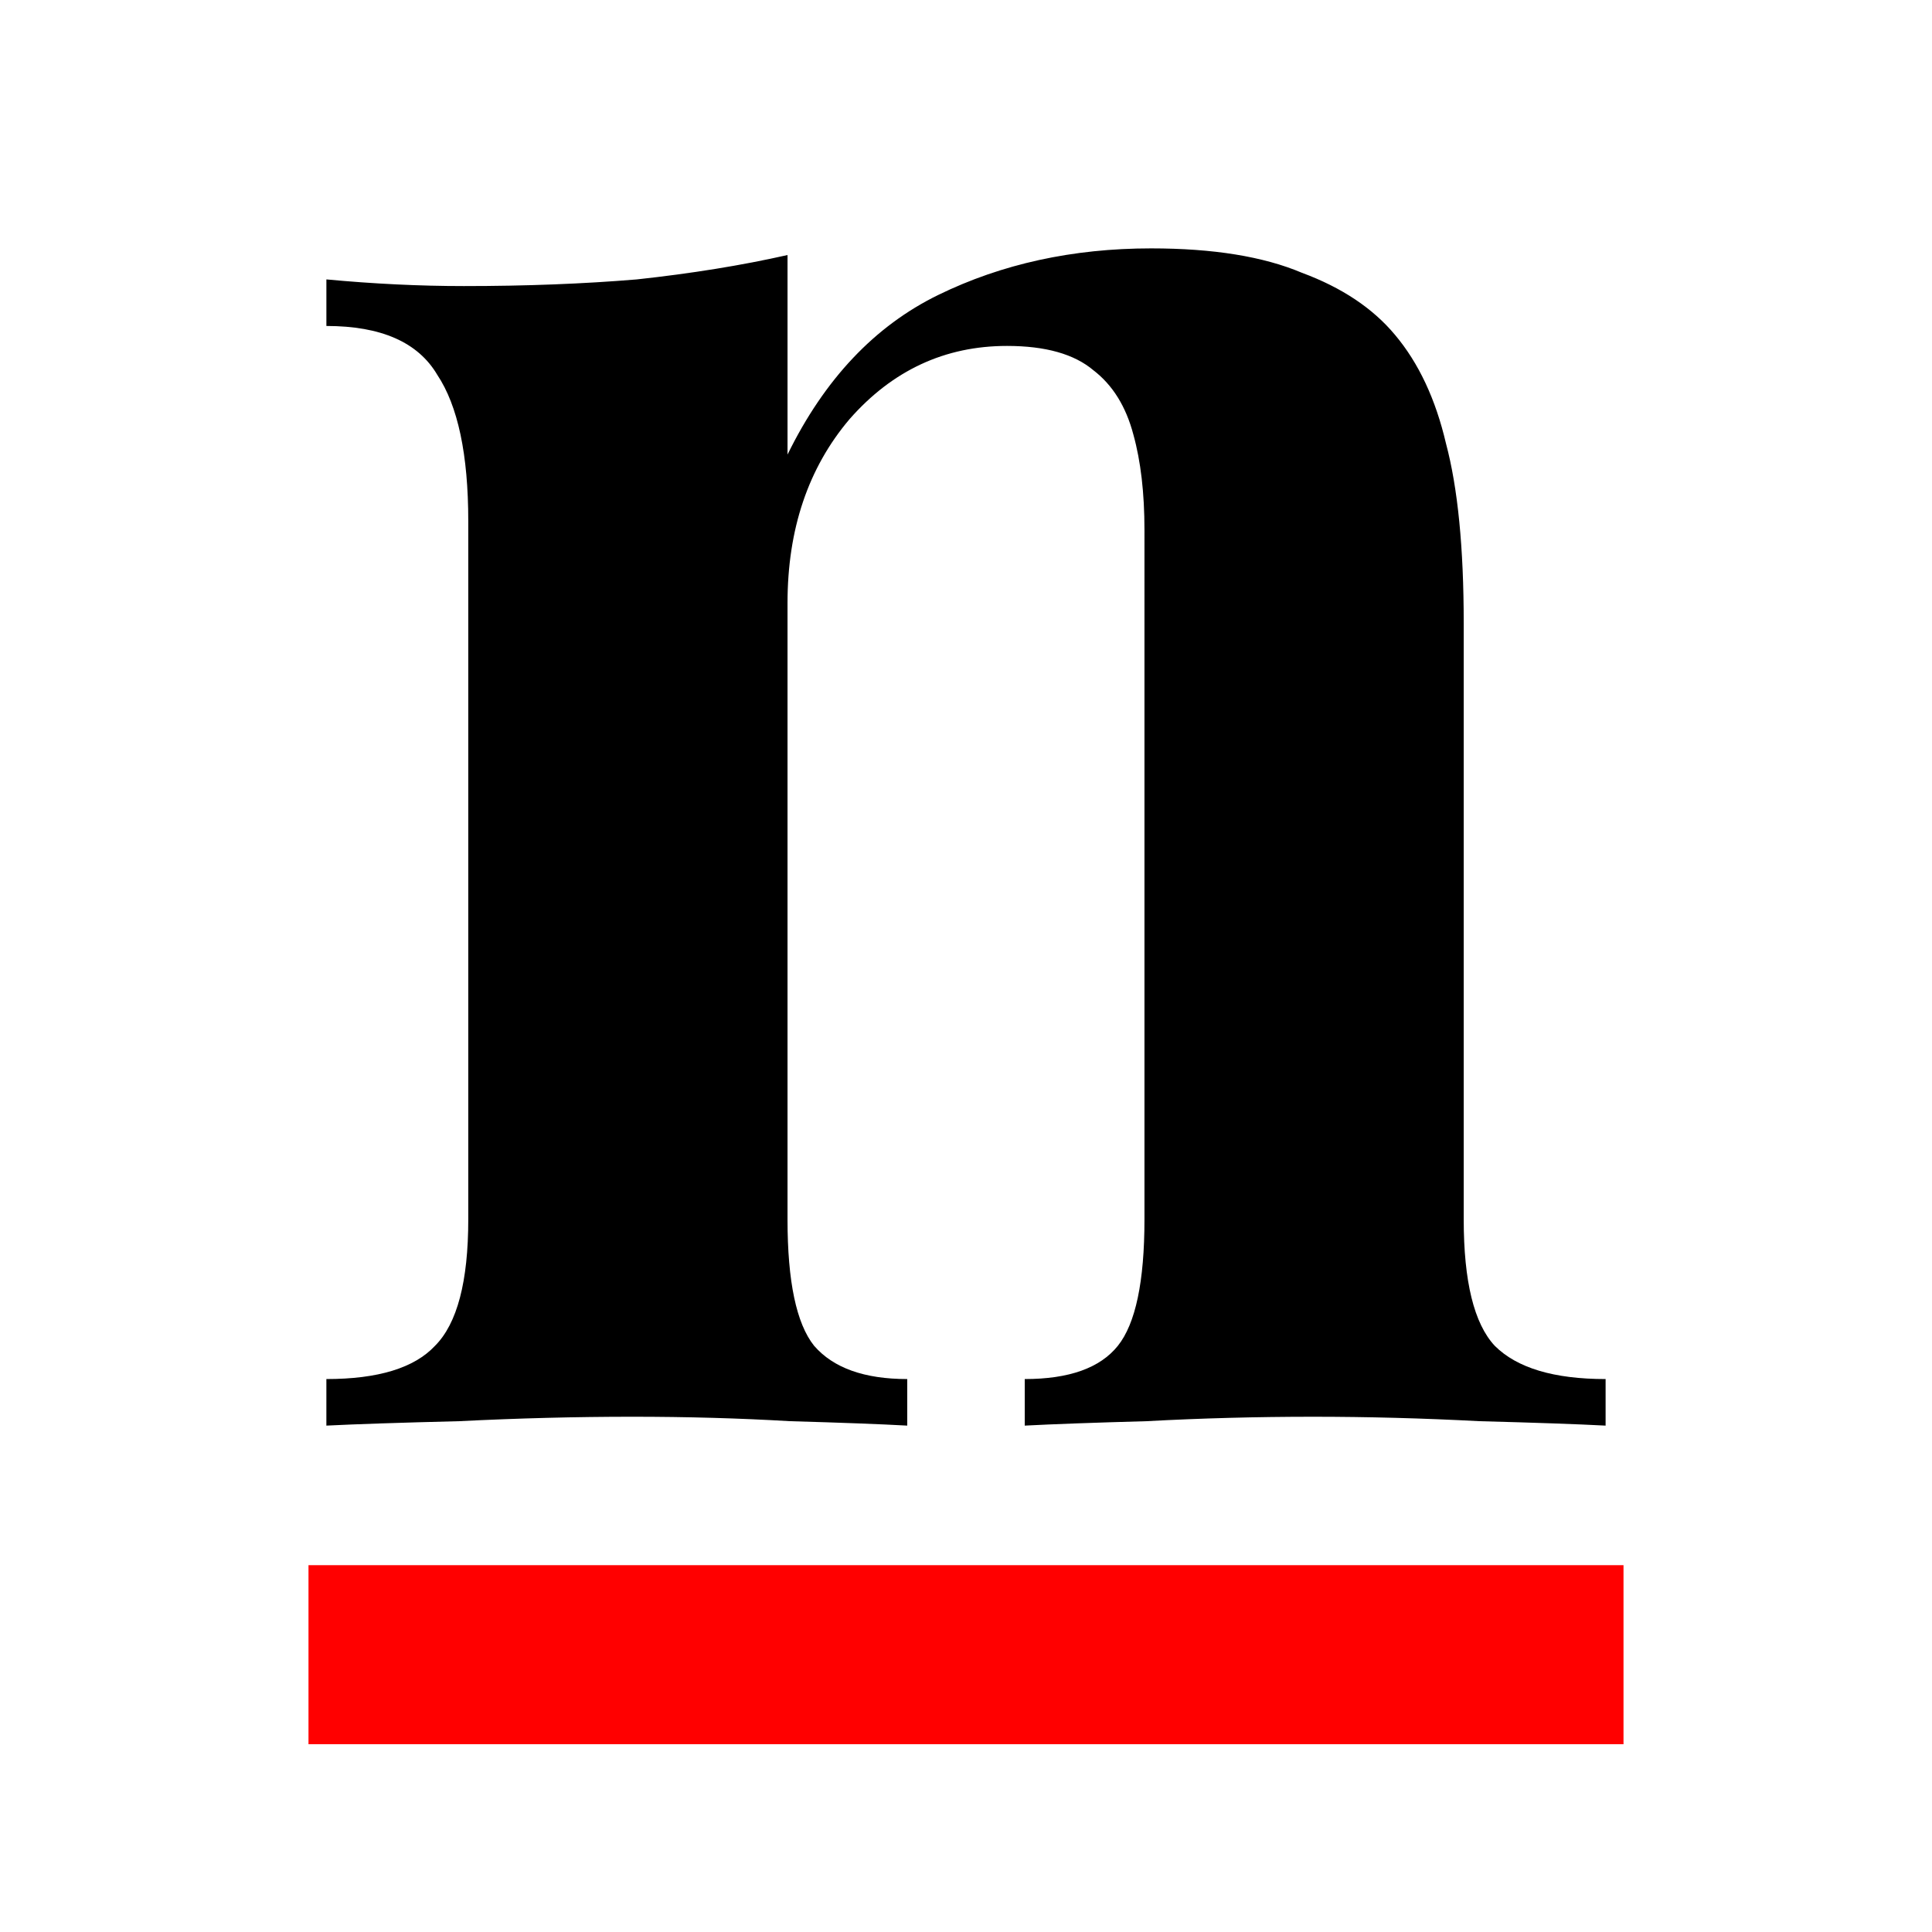 <?xml version="1.0" encoding="UTF-8" standalone="no"?>
<svg
   xmlns:dc="http://purl.org/dc/elements/1.1/"
   xmlns:cc="http://creativecommons.org/ns#"
   xmlns:rdf="http://www.w3.org/1999/02/22-rdf-syntax-ns#"
   xmlns:svg="http://www.w3.org/2000/svg"
   xmlns="http://www.w3.org/2000/svg"
   id="svg8"
   version="1.1"
   viewBox="0 0 512 512"
   height="512"
   width="512">
  <defs
     id="defs2" />
  <g
     id="layer1">
    <g
       style="font-style:normal;font-weight:normal;font-size:587.531px;line-height:1.25;font-family:sans-serif;fill:#000000;fill-opacity:1;stroke:none;stroke-width:14.688"
       id="text1404"
       aria-label="n">
      <path
         id="path833"
         style="font-style:normal;font-variant:normal;font-weight:bold;font-stretch:normal;font-family:'Playfair Display';-inkscape-font-specification:'Playfair Display Bold';stroke-width:14.688"
         d="m 305.059,65.823 q 24.676,0 39.952,6.463 15.863,5.875 24.676,16.451 9.4,11.163 13.513,28.789 4.7,17.626 4.7,47.59 v 158.046 q 0,24.676 8.225,33.489 8.813,8.813 29.377,8.813 v 12.338 q -11.163,-0.588 -33.489,-1.175 -22.326,-1.175 -44.065,-1.175 -22.326,0 -44.065,1.175 -21.151,0.588 -32.314,1.175 V 365.464 q 17.626,0 24.676,-8.813 7.05,-8.813 7.05,-33.489 V 140.439 q 0,-14.688 -2.938,-25.264 -2.938,-11.163 -10.576,-17.038 -7.638,-6.463 -22.914,-6.463 -24.676,0 -41.715,19.389 -16.451,19.389 -16.451,48.765 v 163.334 q 0,24.676 7.05,33.489 7.638,8.813 24.676,8.813 v 12.338 q -10.576,-0.588 -31.139,-1.175 -19.976,-1.175 -41.715,-1.175 -22.326,0 -45.827,1.175 -23.501,0.588 -35.252,1.175 V 365.464 q 20.564,0 28.789,-8.813 8.813,-8.813 8.813,-33.489 V 138.089 q 0,-26.439 -8.225,-38.777 Q 108.236,86.386 86.497,86.386 V 74.048 q 18.801,1.763 36.427,1.763 24.676,0 45.827,-1.763 21.739,-2.35 39.952,-6.463 V 120.463 Q 223.392,90.499 248.656,78.161 273.92,65.823 305.059,65.823 Z" />
    </g>
    <path
       d="m 81.754,414.787 v 47.448 H 430.246 v -47.448 z"
       style="fill:#ff0000;fill-opacity:1;stroke-width:0.794;stroke-linecap:round;stroke-linejoin:round"
       id="rect1424" />
  </g>
</svg>
